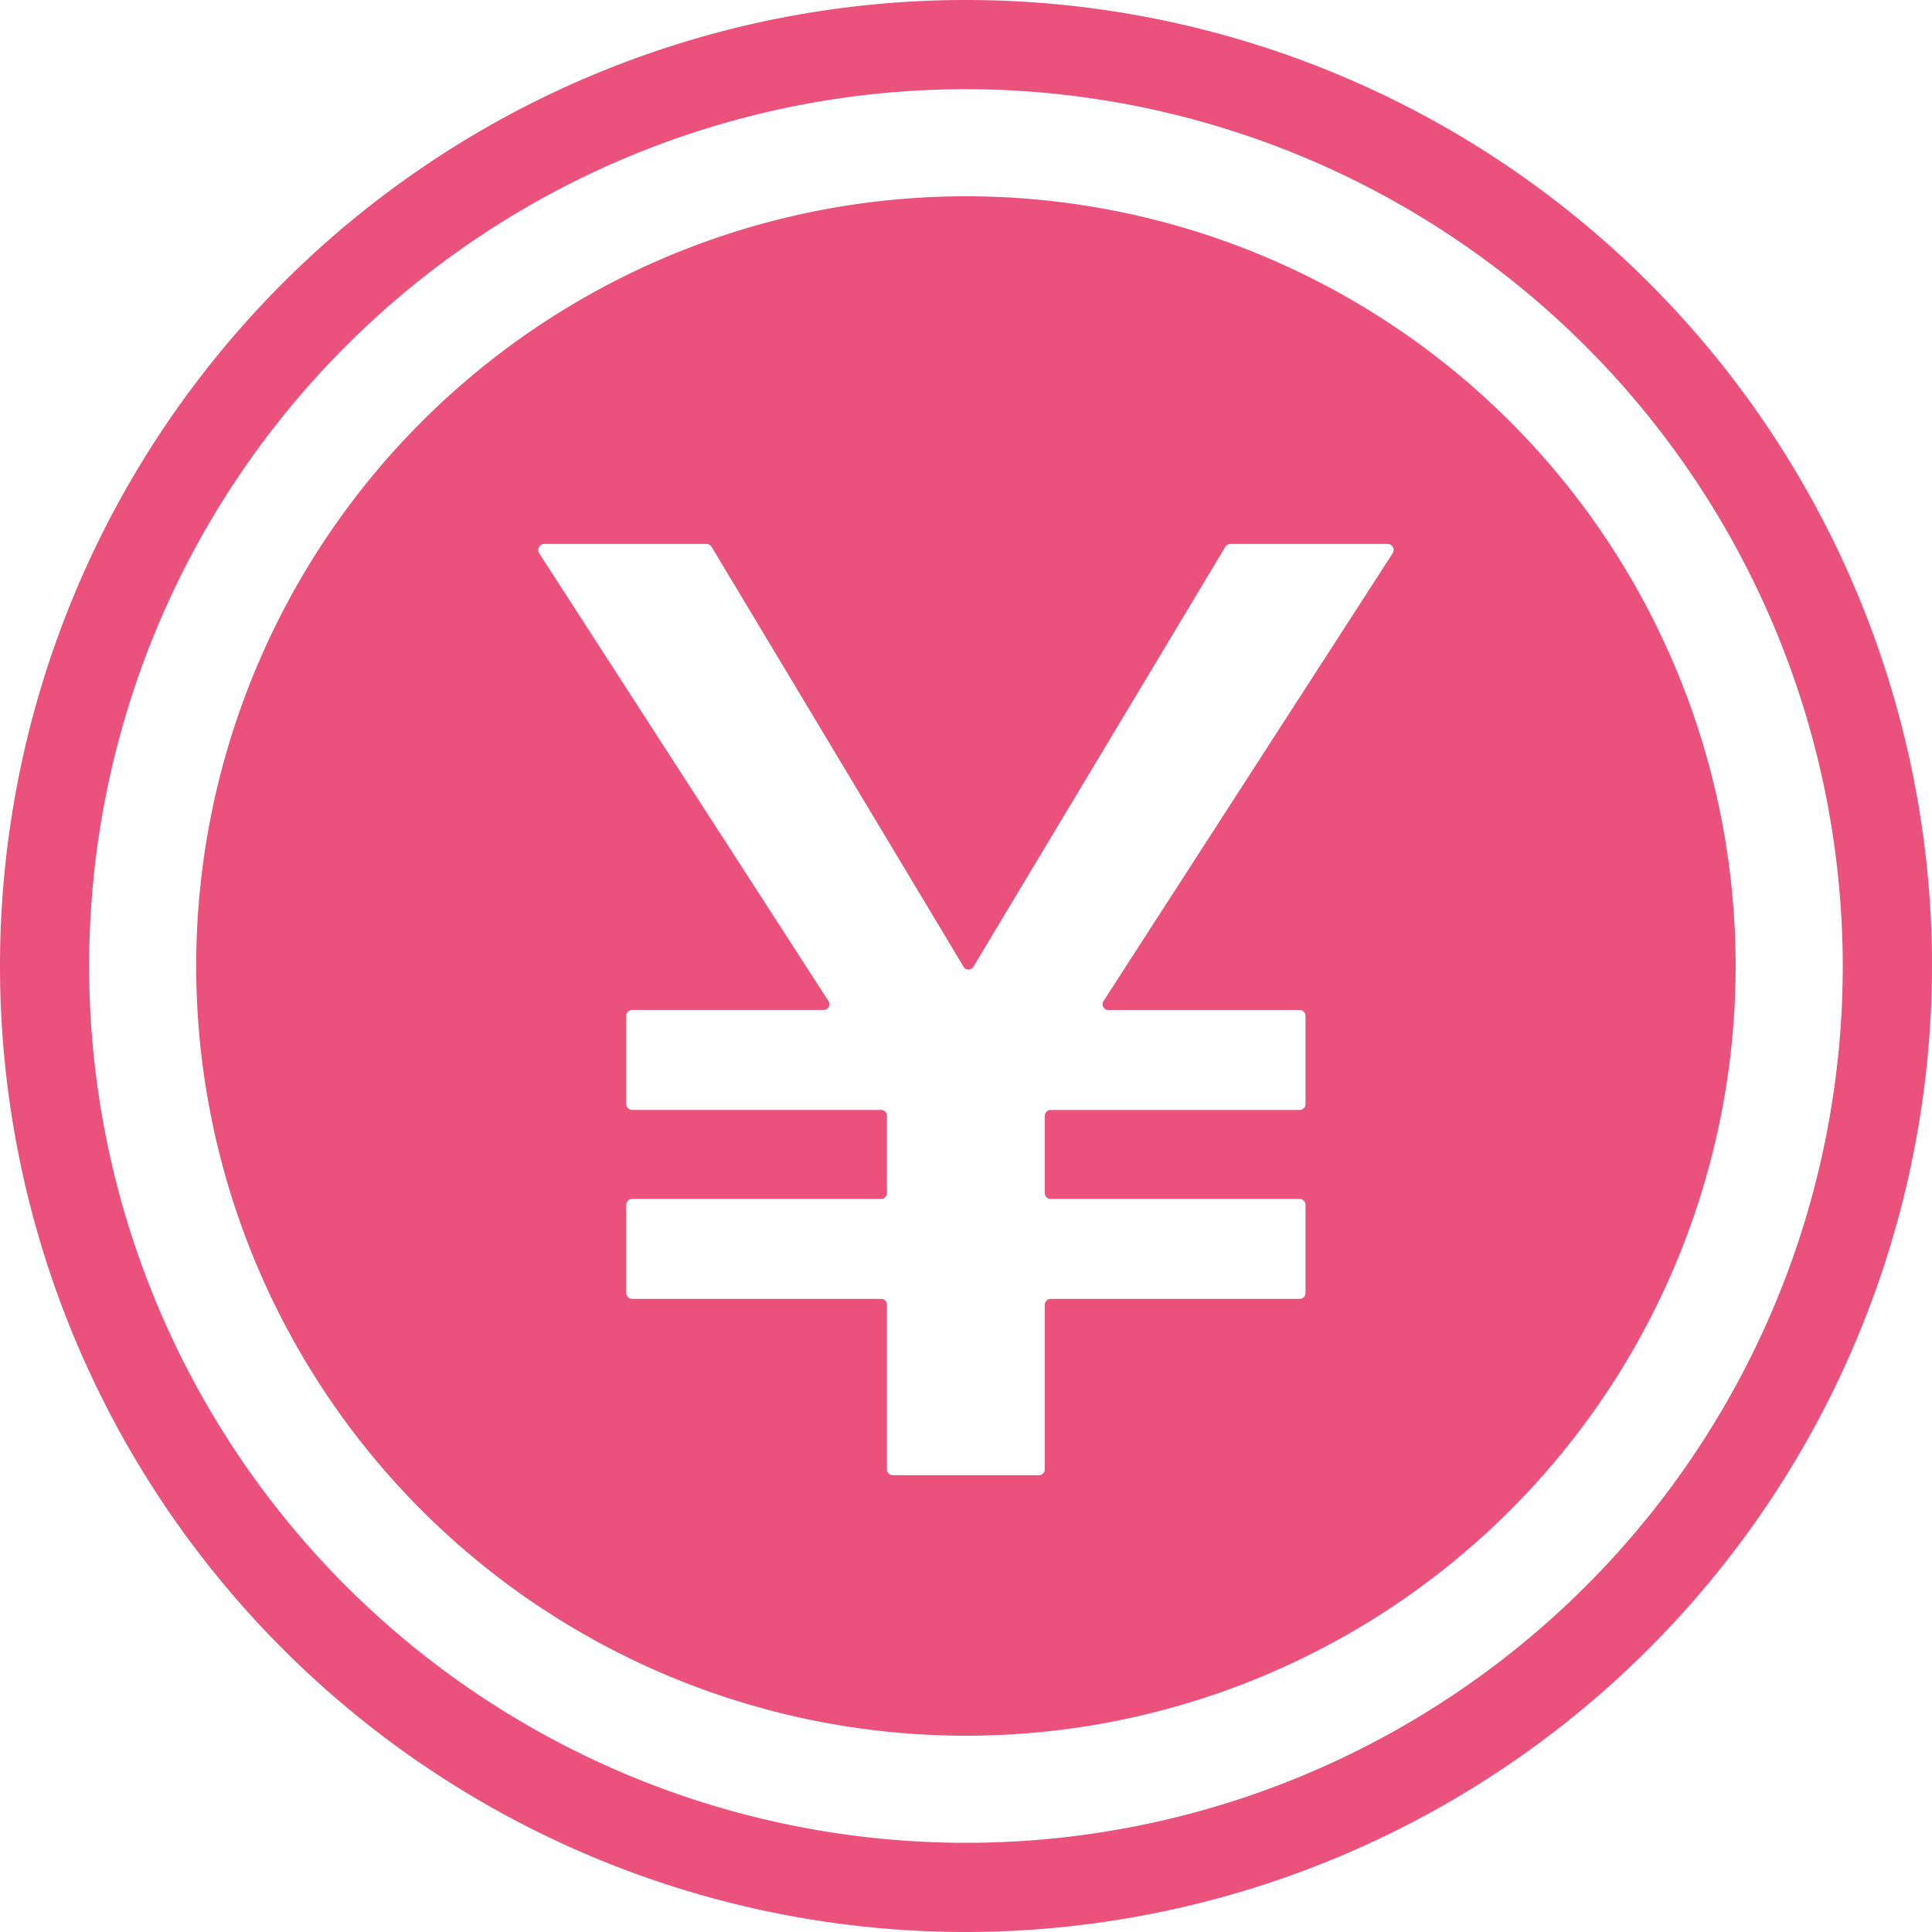 <svg xmlns="http://www.w3.org/2000/svg" width="54.5" height="54.5" viewBox="0 0 54.5 54.5">
  <path id="Path_16911" data-name="Path 16911" d="M1210.422,822.113a27.25,27.25,0,1,1,27.252-27.248A27.279,27.279,0,0,1,1210.422,822.113Zm0-51.984a24.734,24.734,0,1,0,24.735,24.736A24.762,24.762,0,0,0,1210.422,770.129Zm0,3.021a21.713,21.713,0,1,0,21.713,21.715A21.713,21.713,0,0,0,1210.423,773.15Zm12.04,10.067-8.159,12.635a.164.164,0,0,0-.008.167.167.167,0,0,0,.144.085h5.395a.167.167,0,0,1,.167.167v2.487a.167.167,0,0,1-.167.167h-7.021a.164.164,0,0,0-.165.164v2.181a.164.164,0,0,0,.165.164h7.021a.166.166,0,0,1,.167.167v2.486a.166.166,0,0,1-.167.166h-7.021a.164.164,0,0,0-.165.164v4.643a.167.167,0,0,1-.167.167h-4.12a.168.168,0,0,1-.167-.167v-4.643a.164.164,0,0,0-.163-.164h-7.023a.166.166,0,0,1-.167-.166V801.6a.166.166,0,0,1,.167-.167h7.023a.164.164,0,0,0,.163-.164v-2.181a.164.164,0,0,0-.163-.164h-7.023a.167.167,0,0,1-.167-.167v-2.487a.167.167,0,0,1,.167-.167h5.4a.162.162,0,0,0,.142-.085.168.168,0,0,0-.006-.167l-8.161-12.633a.173.173,0,0,1-.005-.172.17.17,0,0,1,.146-.088h4.583a.173.173,0,0,1,.142.083l7.106,11.842a.16.16,0,0,0,.138.081.164.164,0,0,0,.14-.081l7.105-11.842a.177.177,0,0,1,.144-.083h4.441a.168.168,0,0,1,.138.258Z" transform="translate(-1183.174 -767.613)" fill="#ea527b"/>
</svg>
